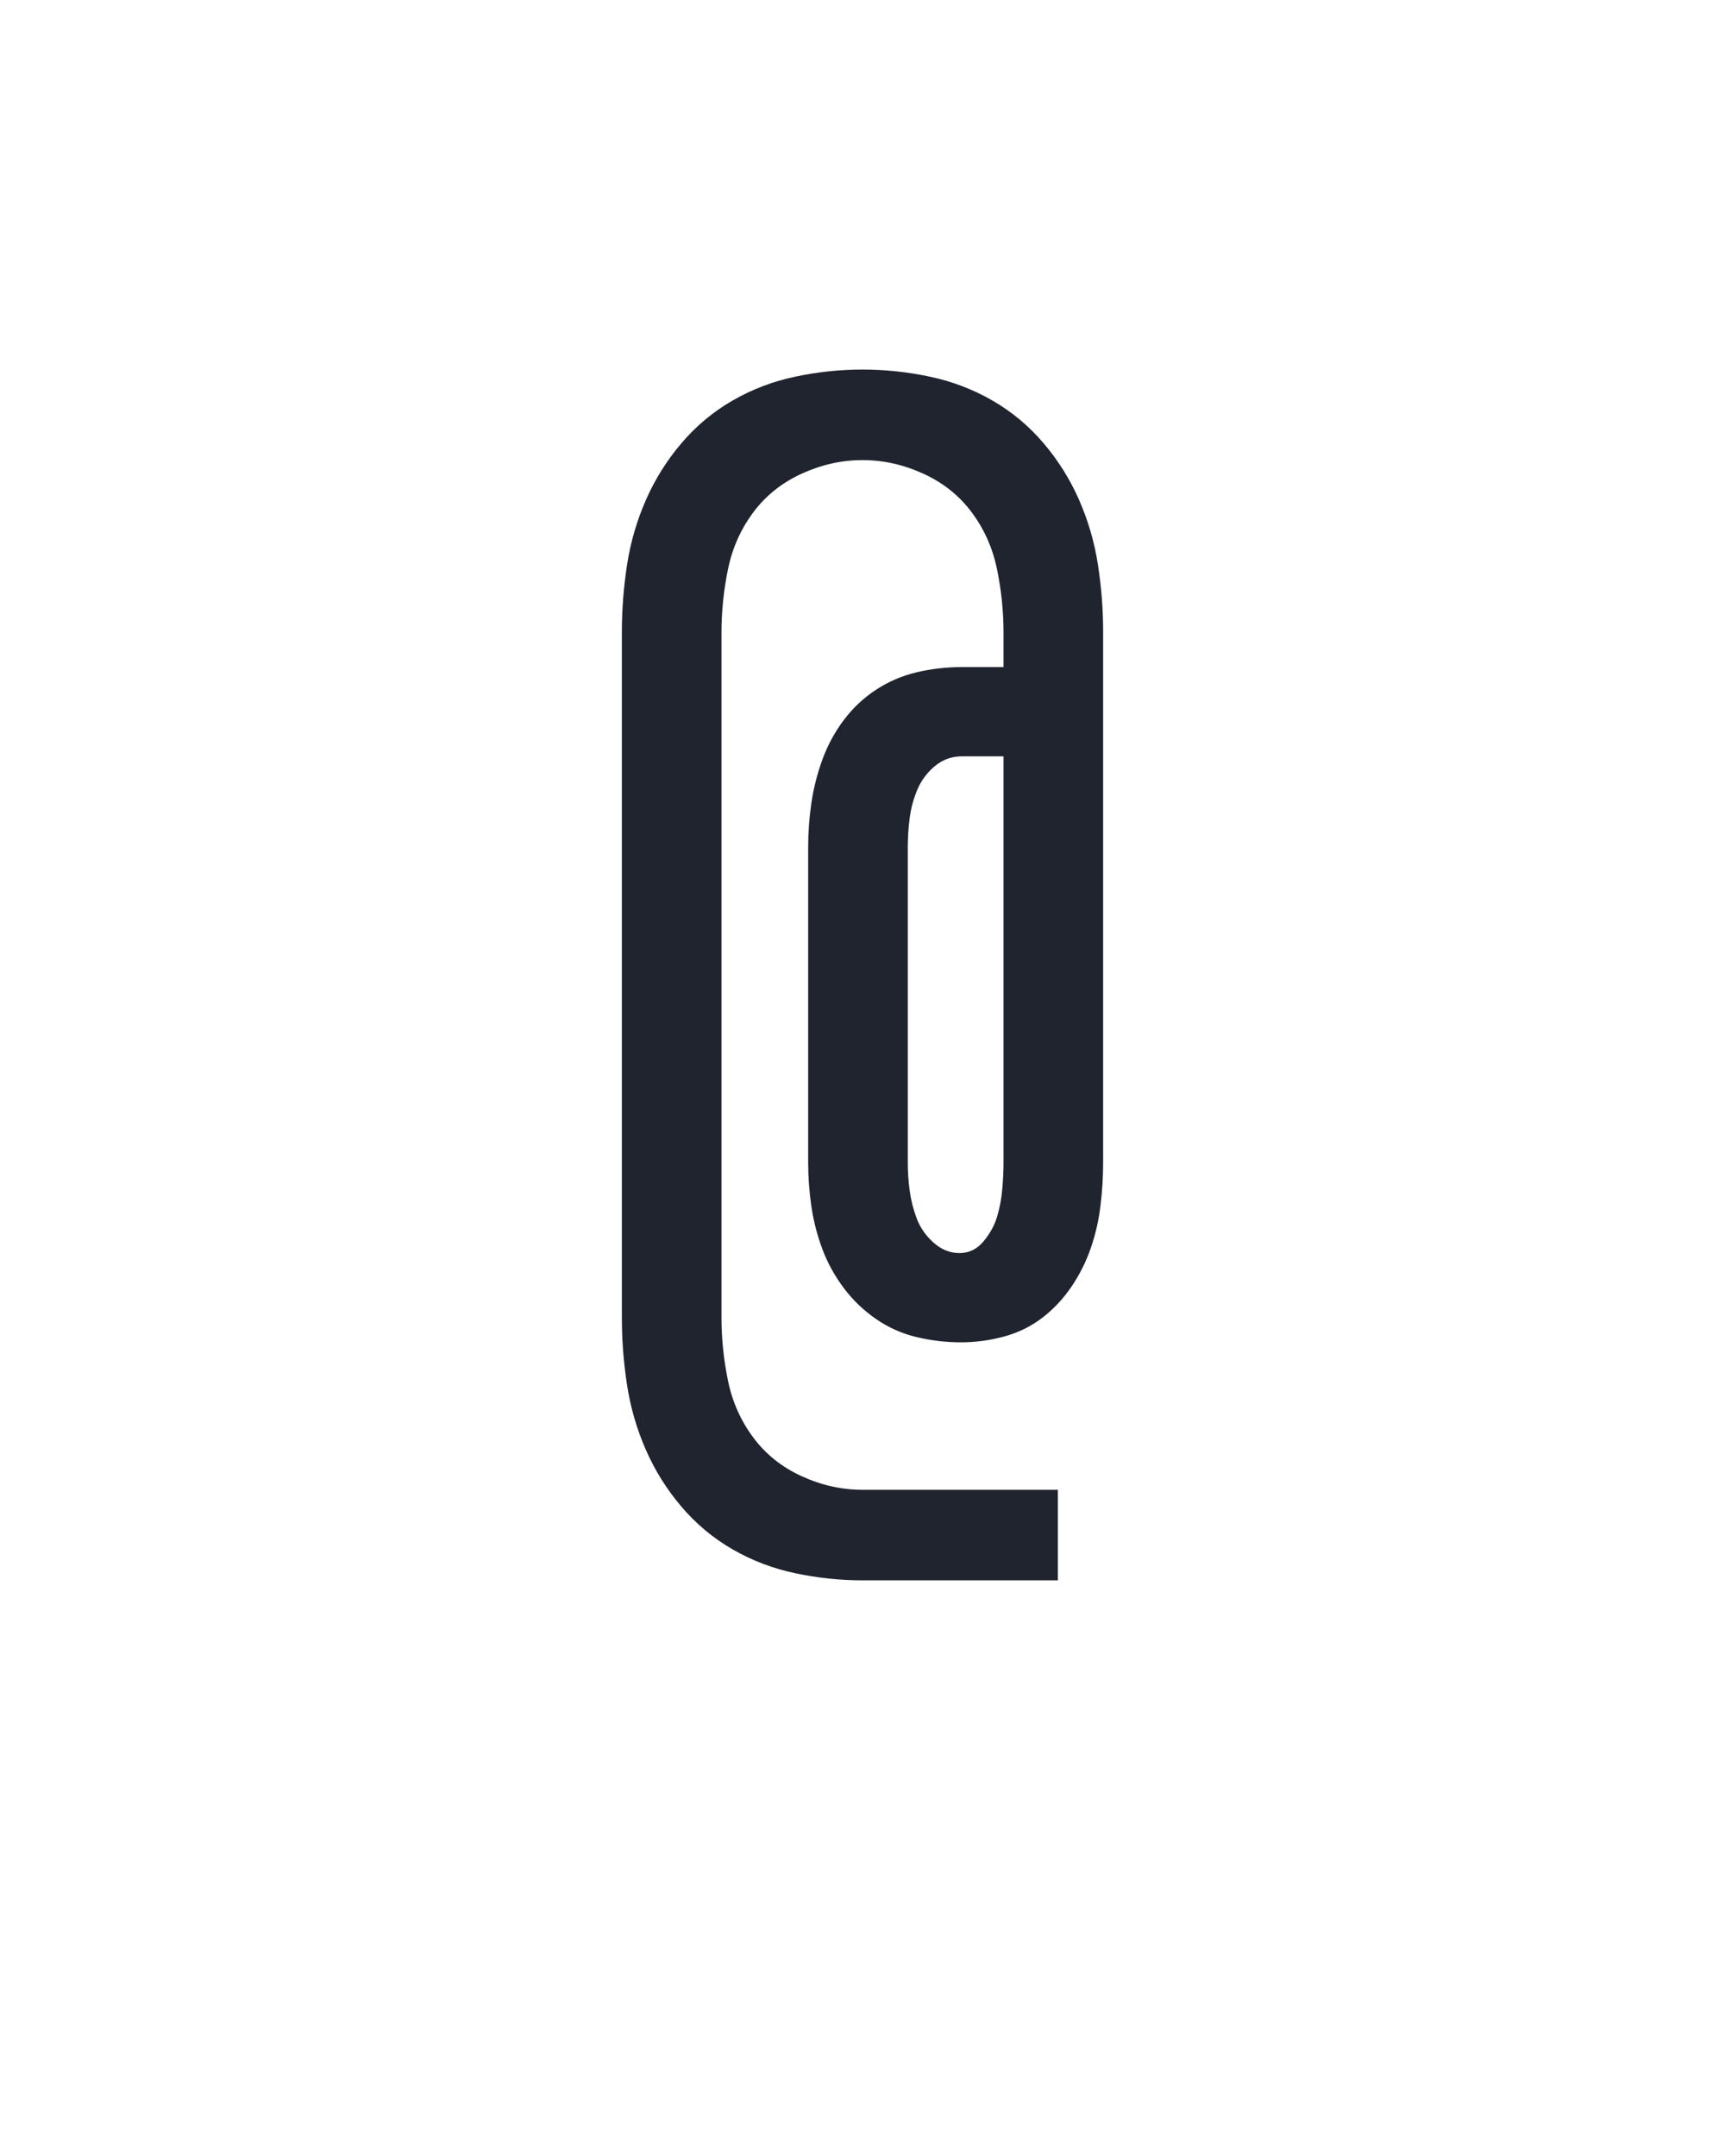 <?xml version="1.0" encoding="UTF-8" standalone="no"?>
<svg xmlns="http://www.w3.org/2000/svg" height="160" viewBox="0 0 128 160" width="128"><defs><path d="M 250 128 Q 224 128 198 122.5 Q 172 117 149.5 104 Q 127 91 110 71 Q 93 51 82.5 27 Q 72 3 68 -23 Q 64 -49 64 -75 L 64 -605 Q 64 -631 68 -657 Q 72 -683 82.5 -707 Q 93 -731 110 -751 Q 127 -771 149.5 -784 Q 172 -797 198 -802.5 Q 224 -808 250 -808 Q 276 -808 302 -802.5 Q 328 -797 350.5 -784 Q 373 -771 390 -751 Q 407 -731 417.5 -707 Q 428 -683 432 -657 Q 436 -631 436 -605 L 436 -195 Q 436 -179 434 -162 Q 432 -145 426.5 -129 Q 421 -113 411.5 -99 Q 402 -85 389 -75 Q 376 -65 359.5 -60.5 Q 343 -56 326 -56 Q 309 -56 292 -60 Q 275 -64 260.5 -74 Q 246 -84 235.5 -98 Q 225 -112 219 -128 Q 213 -144 210.5 -161 Q 208 -178 208 -195 L 208 -439 Q 208 -456 210.5 -473 Q 213 -490 219 -506.5 Q 225 -523 235.5 -537 Q 246 -551 260.5 -560.5 Q 275 -570 292 -574 Q 309 -578 327 -578 L 359 -578 L 359 -605 Q 359 -629 354 -653.5 Q 349 -678 334.5 -697.5 Q 320 -717 297 -727.5 Q 274 -738 250 -738 Q 226 -738 203 -727.5 Q 180 -717 165.5 -697.5 Q 151 -678 146 -653.5 Q 141 -629 141 -605 L 141 -75 Q 141 -51 146 -26.5 Q 151 -2 165.5 17.5 Q 180 37 203 47.5 Q 226 58 250 58 L 401 58 L 401 128 Z M 325 -125 Q 336 -125 343.5 -134 Q 351 -143 354 -153 Q 357 -163 358 -174 Q 359 -185 359 -195 L 359 -509 L 327 -509 Q 315 -509 306 -501.5 Q 297 -494 292.5 -483.5 Q 288 -473 286.5 -461.5 Q 285 -450 285 -439 L 285 -195 Q 285 -184 286.5 -173 Q 288 -162 292 -151.5 Q 296 -141 305 -133 Q 314 -125 325 -125 Z " id="path1"/></defs><g><g data-source-text="@" fill="#20242e" transform="translate(40 104.992) rotate(0) scale(0.096)"><use href="#path1" transform="translate(0 0)"/></g></g></svg>